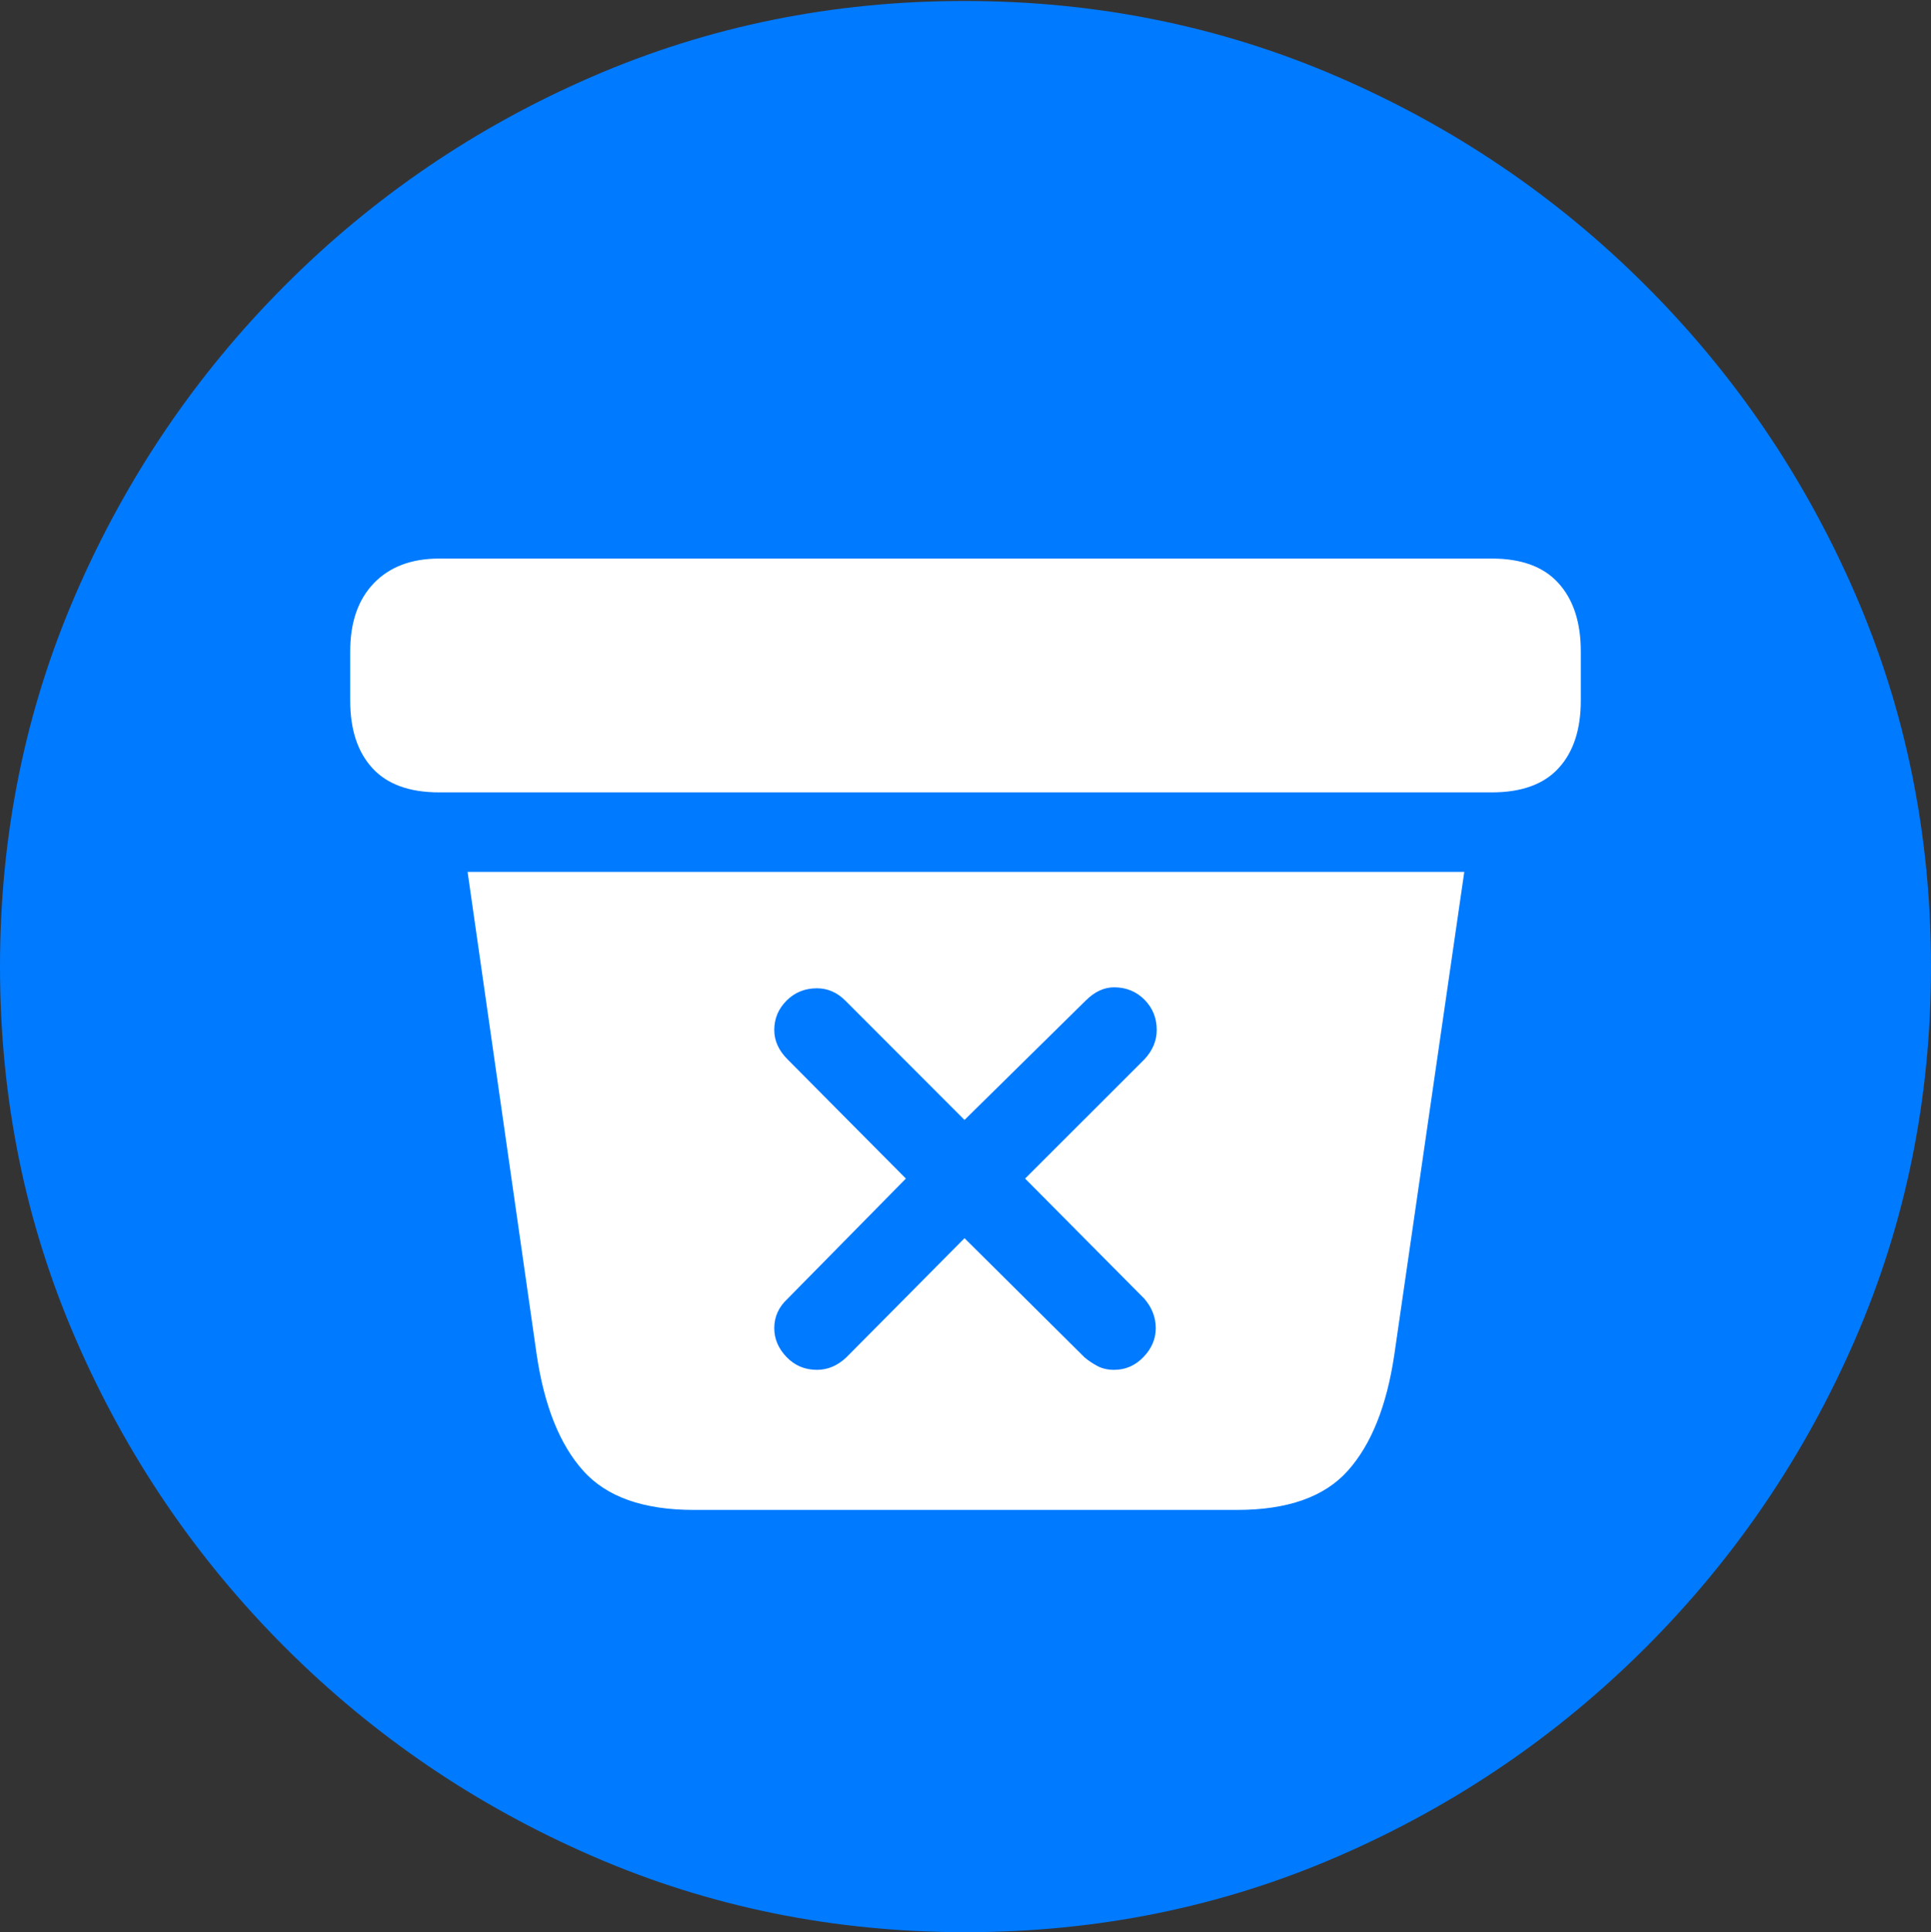 <?xml version="1.0" encoding="UTF-8"?>
<!--Generator: Apple Native CoreSVG 175.5-->
<!DOCTYPE svg
PUBLIC "-//W3C//DTD SVG 1.1//EN"
       "http://www.w3.org/Graphics/SVG/1.1/DTD/svg11.dtd">
<svg version="1.1" xmlns="http://www.w3.org/2000/svg" xmlns:xlink="http://www.w3.org/1999/xlink" width="19.922" height="19.932">
 <rect width="100%" height="100%" fill="#333333" stroke="none"/>
 <g>
  <rect height="19.932" opacity="0" width="19.922" x="0" y="0"/>
  <path d="M9.961 19.932Q12.002 19.932 13.804 19.15Q15.605 18.369 16.982 16.992Q18.359 15.615 19.141 13.813Q19.922 12.012 19.922 9.971Q19.922 7.93 19.141 6.128Q18.359 4.326 16.982 2.949Q15.605 1.572 13.799 0.791Q11.992 0.01 9.951 0.01Q7.91 0.01 6.108 0.791Q4.307 1.572 2.935 2.949Q1.562 4.326 0.781 6.128Q0 7.93 0 9.971Q0 12.012 0.781 13.813Q1.562 15.615 2.939 16.992Q4.316 18.369 6.118 19.15Q7.92 19.932 9.961 19.932Z" fill="#007aff"/>
  <path d="M7.158 15.576Q6.377 15.576 6.016 15.171Q5.654 14.766 5.537 13.975L4.824 8.994L15.107 8.994L14.385 13.975Q14.268 14.766 13.906 15.171Q13.545 15.576 12.764 15.576ZM8.428 14.131Q8.594 14.131 8.73 14.004L9.951 12.773L11.191 14.004Q11.25 14.053 11.323 14.092Q11.396 14.131 11.494 14.131Q11.67 14.131 11.797 13.999Q11.924 13.867 11.924 13.701Q11.924 13.535 11.807 13.398L10.576 12.158L11.807 10.928Q11.934 10.791 11.934 10.625Q11.934 10.44 11.807 10.312Q11.68 10.185 11.494 10.185Q11.338 10.185 11.201 10.322L9.951 11.553L8.721 10.322Q8.594 10.195 8.428 10.195Q8.242 10.195 8.115 10.322Q7.988 10.449 7.988 10.625Q7.988 10.791 8.125 10.928L9.346 12.158L8.125 13.398Q7.988 13.525 7.988 13.701Q7.988 13.867 8.115 13.999Q8.242 14.131 8.428 14.131ZM4.531 8.174Q4.072 8.174 3.843 7.925Q3.613 7.676 3.613 7.227L3.613 6.719Q3.613 6.27 3.857 6.016Q4.102 5.762 4.531 5.762L15.391 5.762Q15.85 5.762 16.079 6.016Q16.309 6.27 16.309 6.719L16.309 7.227Q16.309 7.676 16.079 7.925Q15.85 8.174 15.391 8.174Z" fill="#ffffff"/>
 </g>
</svg>
